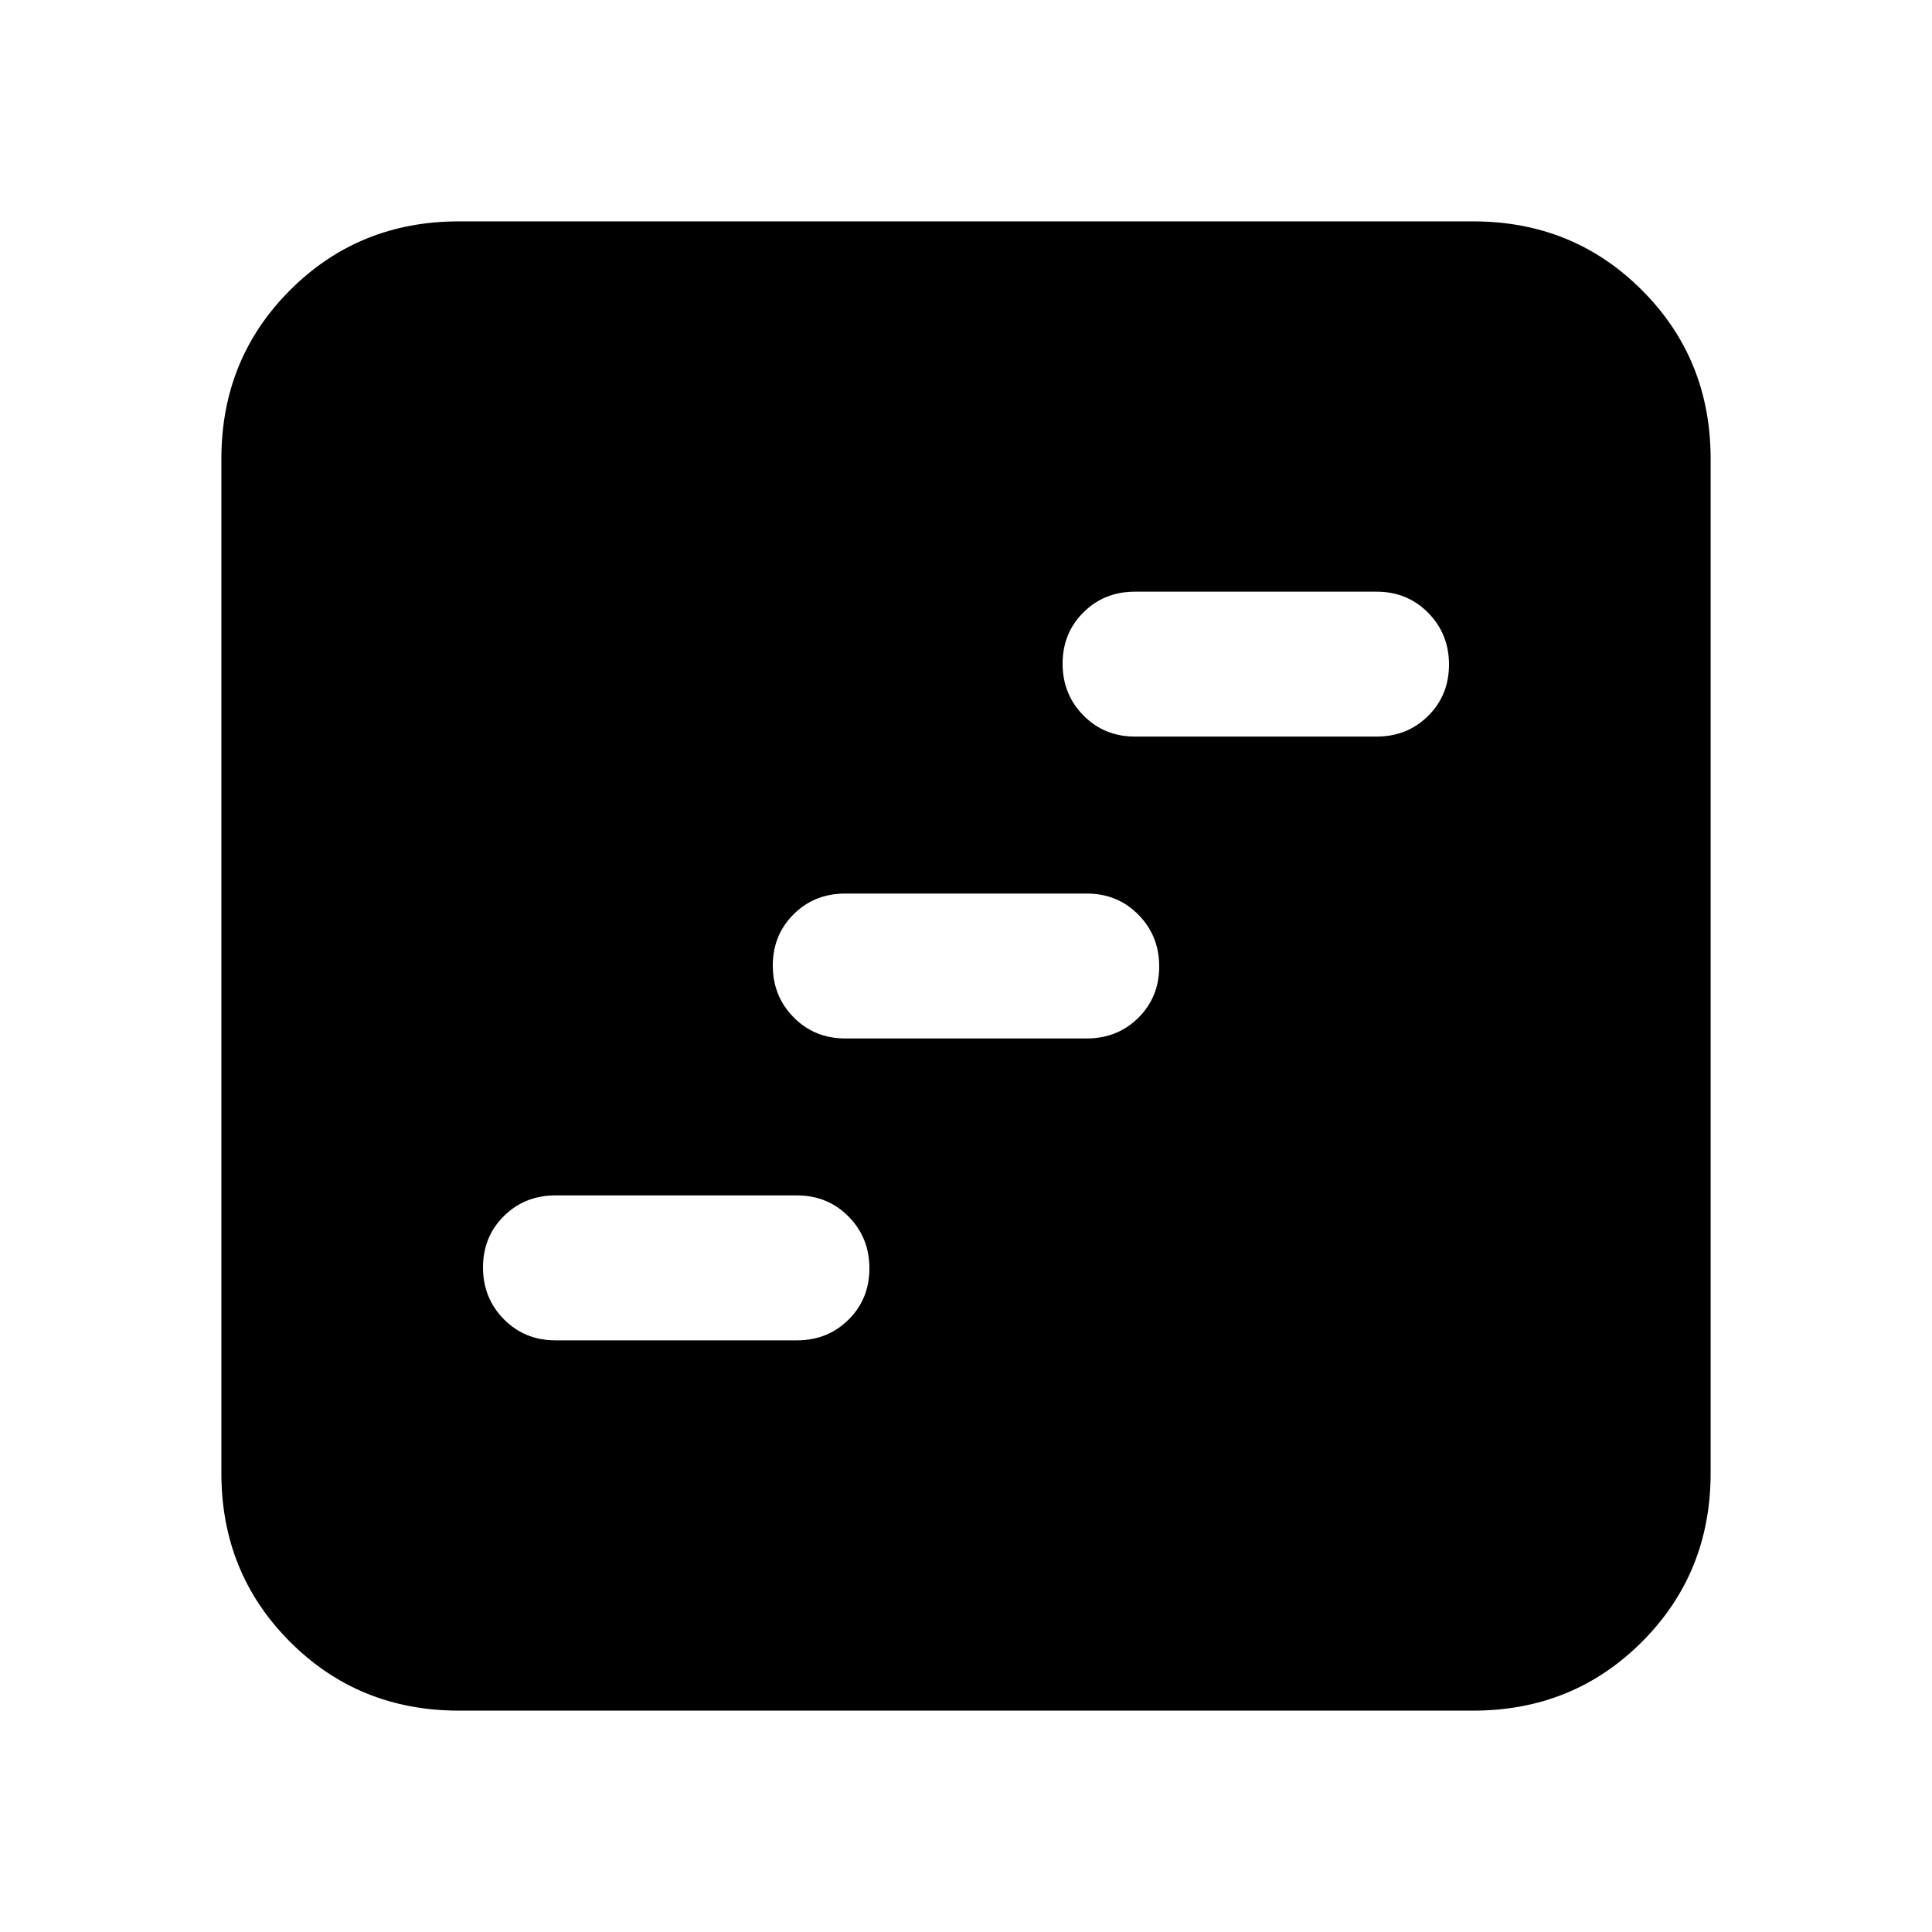 <svg xmlns="http://www.w3.org/2000/svg" height="20" viewBox="0 -960 960 960" width="20"><path d="M276-294h120q15.3 0 25.65-10.289 10.35-10.29 10.35-25.5Q432-345 421.65-355.5 411.3-366 396-366H276q-15.3 0-25.65 10.289-10.35 10.29-10.35 25.5Q240-315 250.35-304.5 260.7-294 276-294Zm144-150h120q15.3 0 25.65-10.289 10.35-10.29 10.35-25.5Q576-495 565.65-505.5 555.3-516 540-516H420q-15.3 0-25.65 10.289-10.35 10.29-10.35 25.5Q384-465 394.35-454.5 404.7-444 420-444Zm144-150h120q15.3 0 25.65-10.289 10.35-10.29 10.35-25.5Q720-645 709.65-655.5 699.3-666 684-666H564q-15.3 0-25.65 10.289-10.35 10.29-10.35 25.5Q528-615 538.35-604.5 548.7-594 564-594ZM228-110q-49.7 0-83.85-34.15Q110-178.3 110-228v-504q0-49.7 34.15-83.85Q178.3-850 228-850h504q49.7 0 83.85 34.15Q850-781.7 850-732v504q0 49.7-34.15 83.85Q781.7-110 732-110H228Z"/></svg>